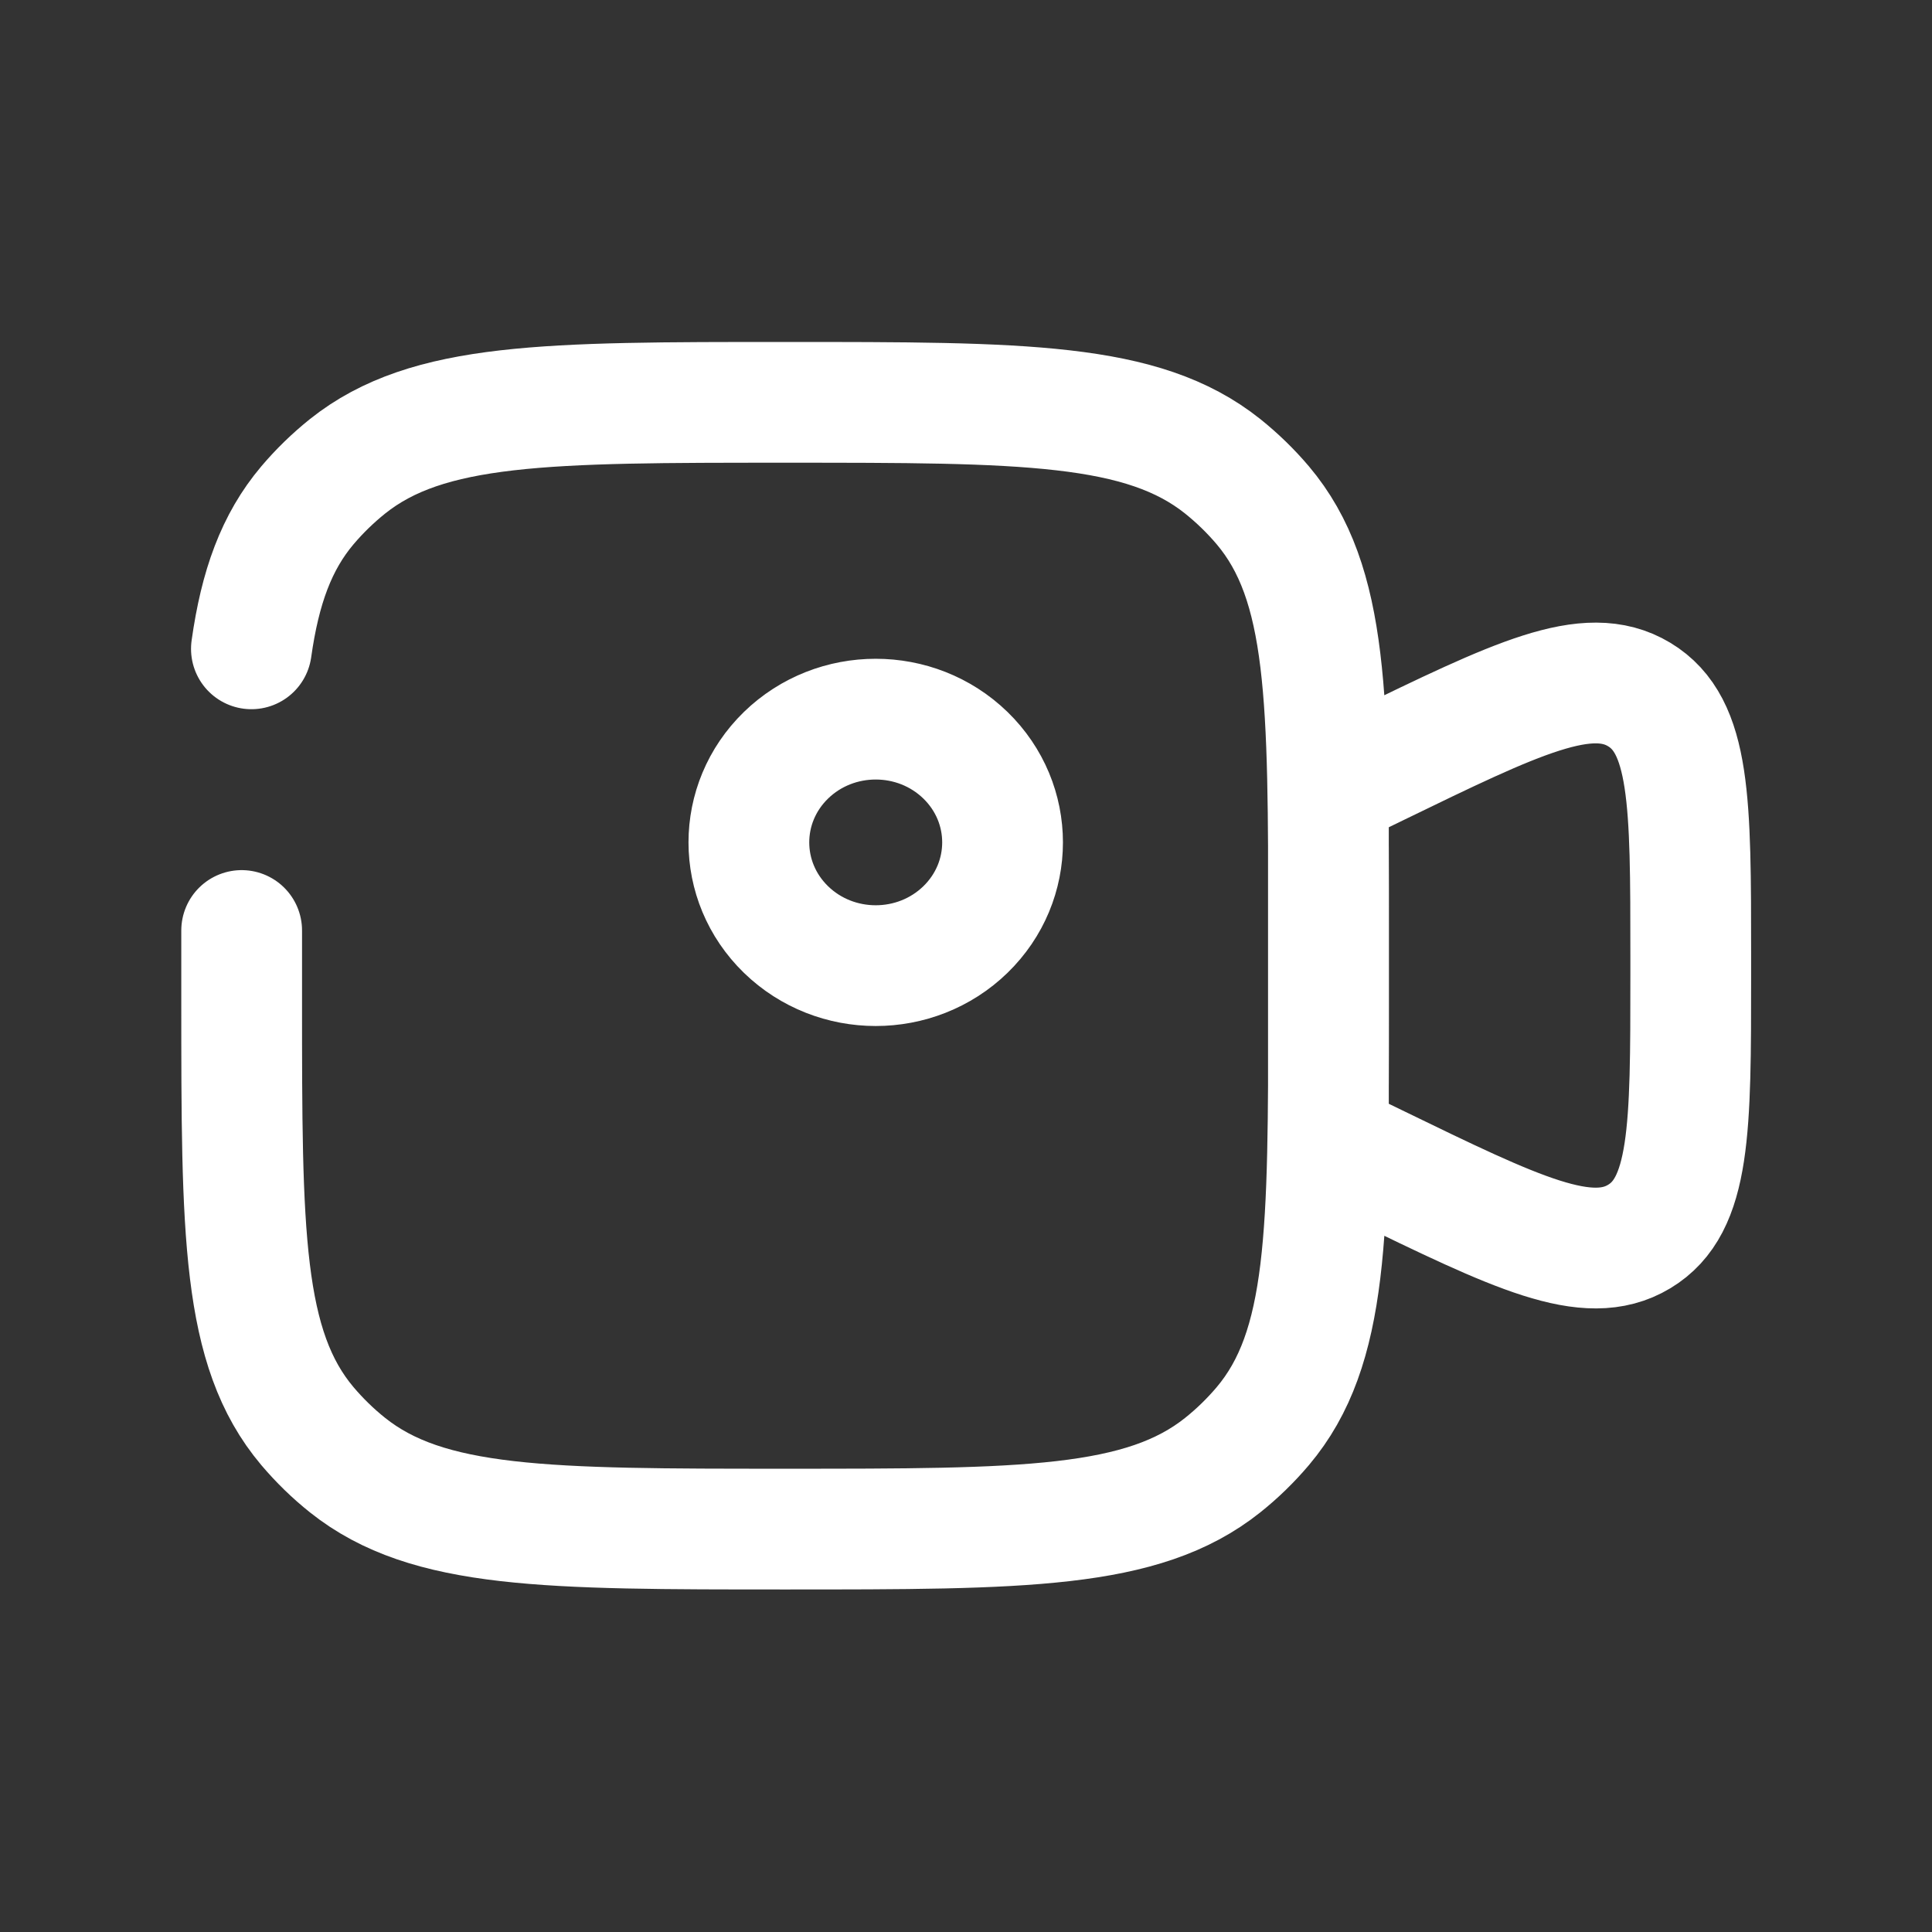 <svg width="24" height="24" viewBox="0 0 24 24" fill="none" xmlns="http://www.w3.org/2000/svg">
<rect x="0" y="0" width="24" height="24" fill="#333333" stroke="none"/>
<path d="M3.002 11.559V12.434C3.002 15.31 3.002 16.748 3.819 17.716C3.969 17.893 4.136 18.056 4.318 18.201C5.314 18.995 6.794 18.995 9.753 18.995C12.712 18.995 14.192 18.995 15.188 18.201C15.37 18.056 15.537 17.893 15.687 17.716C16.504 16.748 16.504 15.31 16.504 12.434V11.559C16.504 8.683 16.504 7.245 15.687 6.277C15.537 6.1 15.37 5.938 15.188 5.792C14.192 4.998 12.712 4.998 9.753 4.998C6.794 4.998 5.314 4.998 4.318 5.792C4.136 5.938 3.969 6.1 3.819 6.277C3.434 6.733 3.231 7.294 3.123 8.06M16.502 9.807L17.095 9.519C18.846 8.668 19.722 8.242 20.362 8.627C21.003 9.012 21.003 9.963 21.003 11.867V12.122C21.003 14.025 21.003 14.977 20.362 15.361C19.722 15.746 18.846 15.32 17.095 14.469L16.502 14.181V9.807ZM11.993 9.382C12.608 9.98 12.608 10.949 11.993 11.547C11.377 12.145 10.38 12.145 9.764 11.547C9.149 10.949 9.149 9.98 9.764 9.382C10.38 8.784 11.377 8.784 11.993 9.382Z" stroke="white" stroke-width="1.5" stroke-linecap="round"/>
</svg>
